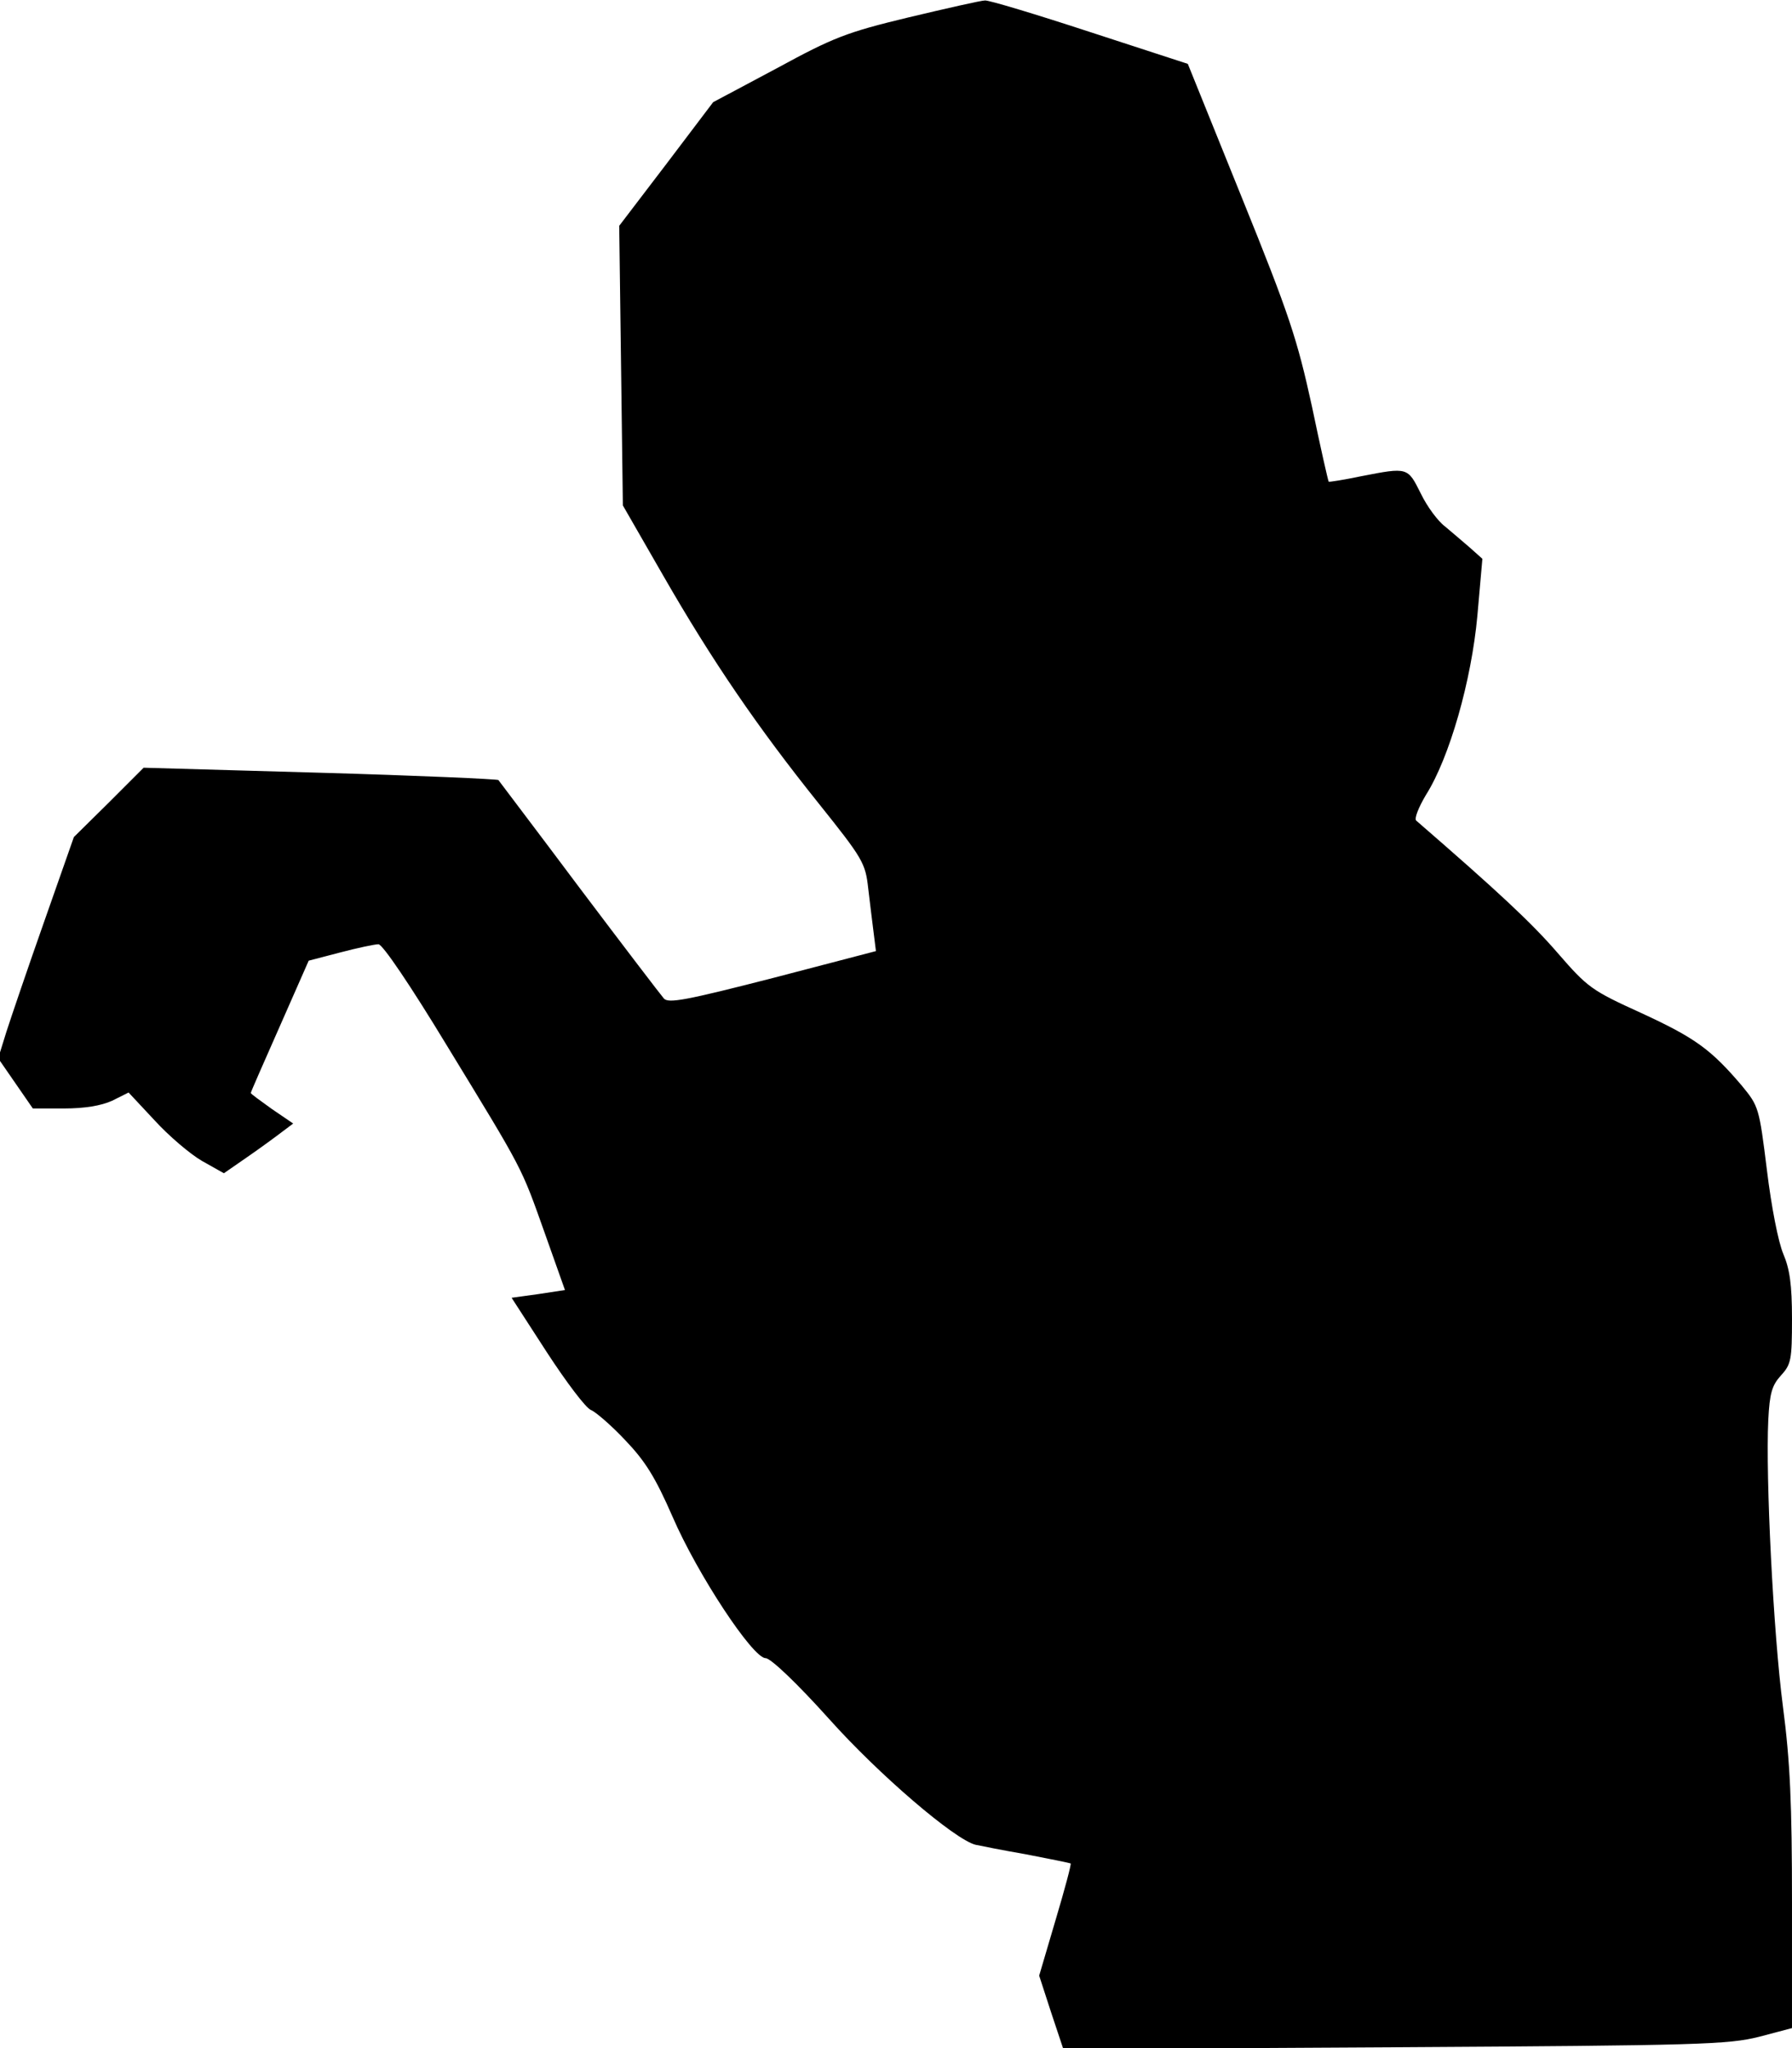 <?xml version="1.0" standalone="no"?>
<!DOCTYPE svg PUBLIC "-//W3C//DTD SVG 20010904//EN"
 "http://www.w3.org/TR/2001/REC-SVG-20010904/DTD/svg10.dtd">
<svg version="1.0" xmlns="http://www.w3.org/2000/svg"
 width="393pt" height="449pt" viewBox="0 0 393 449"
 preserveAspectRatio="xMidYMid meet">
<g transform="translate(0,449) scale(0.1,-0.1)"
fill="#000000" stroke="none">
<path fill="#000000" stroke="none" d="M1993 4452 c-137 -33 -165 -44 -290
-112 l-139 -74 -103 -136 -103 -135 4 -306 4 -307 88 -153 c108 -188 208 -334
342 -501 96 -120 102 -130 108 -185 4 -32 9 -76 12 -98 l5 -40 -226 -59 c-191
-49 -229 -56 -239 -45 -7 8 -91 118 -186 244 -95 127 -175 232 -177 235 -2 2
-178 10 -391 16 l-387 11 -76 -76 -77 -76 -65 -185 c-36 -102 -73 -211 -83
-242 l-18 -58 38 -55 38 -55 69 0 c44 0 81 6 105 17 l36 18 57 -61 c31 -34 78
-74 104 -89 l48 -27 52 36 c29 20 63 45 76 55 l24 18 -47 32 c-25 18 -46 33
-46 35 0 2 29 68 64 147 l63 143 69 18 c38 10 76 18 84 18 9 0 70 -90 150
-222 169 -277 162 -263 215 -412 l44 -124 -59 -9 -58 -8 77 -119 c43 -66 86
-123 97 -127 10 -4 44 -33 75 -66 44 -46 66 -81 104 -168 55 -127 176 -310
204 -310 11 0 68 -54 139 -133 110 -123 275 -264 321 -276 9 -2 59 -12 111
-21 52 -10 96 -19 98 -20 2 -1 -13 -57 -33 -124 l-36 -122 26 -80 27 -81 727
4 c671 4 731 6 799 23 l72 19 0 275 c0 217 -4 309 -20 431 -21 161 -38 501
-32 627 3 59 8 76 28 98 22 24 24 34 24 124 0 75 -5 109 -19 142 -11 26 -26
102 -36 184 -17 137 -18 140 -55 185 -68 80 -103 105 -220 159 -110 50 -118
56 -184 132 -57 66 -130 134 -310 290 -5 4 5 29 21 56 52 82 100 251 113 393
l11 125 -28 25 c-16 14 -40 34 -54 46 -15 11 -39 43 -53 72 -29 58 -28 58
-131 38 -38 -8 -71 -13 -71 -12 -1 0 -18 75 -37 166 -32 146 -49 199 -154 458
l-118 292 -215 70 c-119 39 -222 70 -230 69 -8 0 -83 -17 -167 -37z"/>
</g>
</svg>
